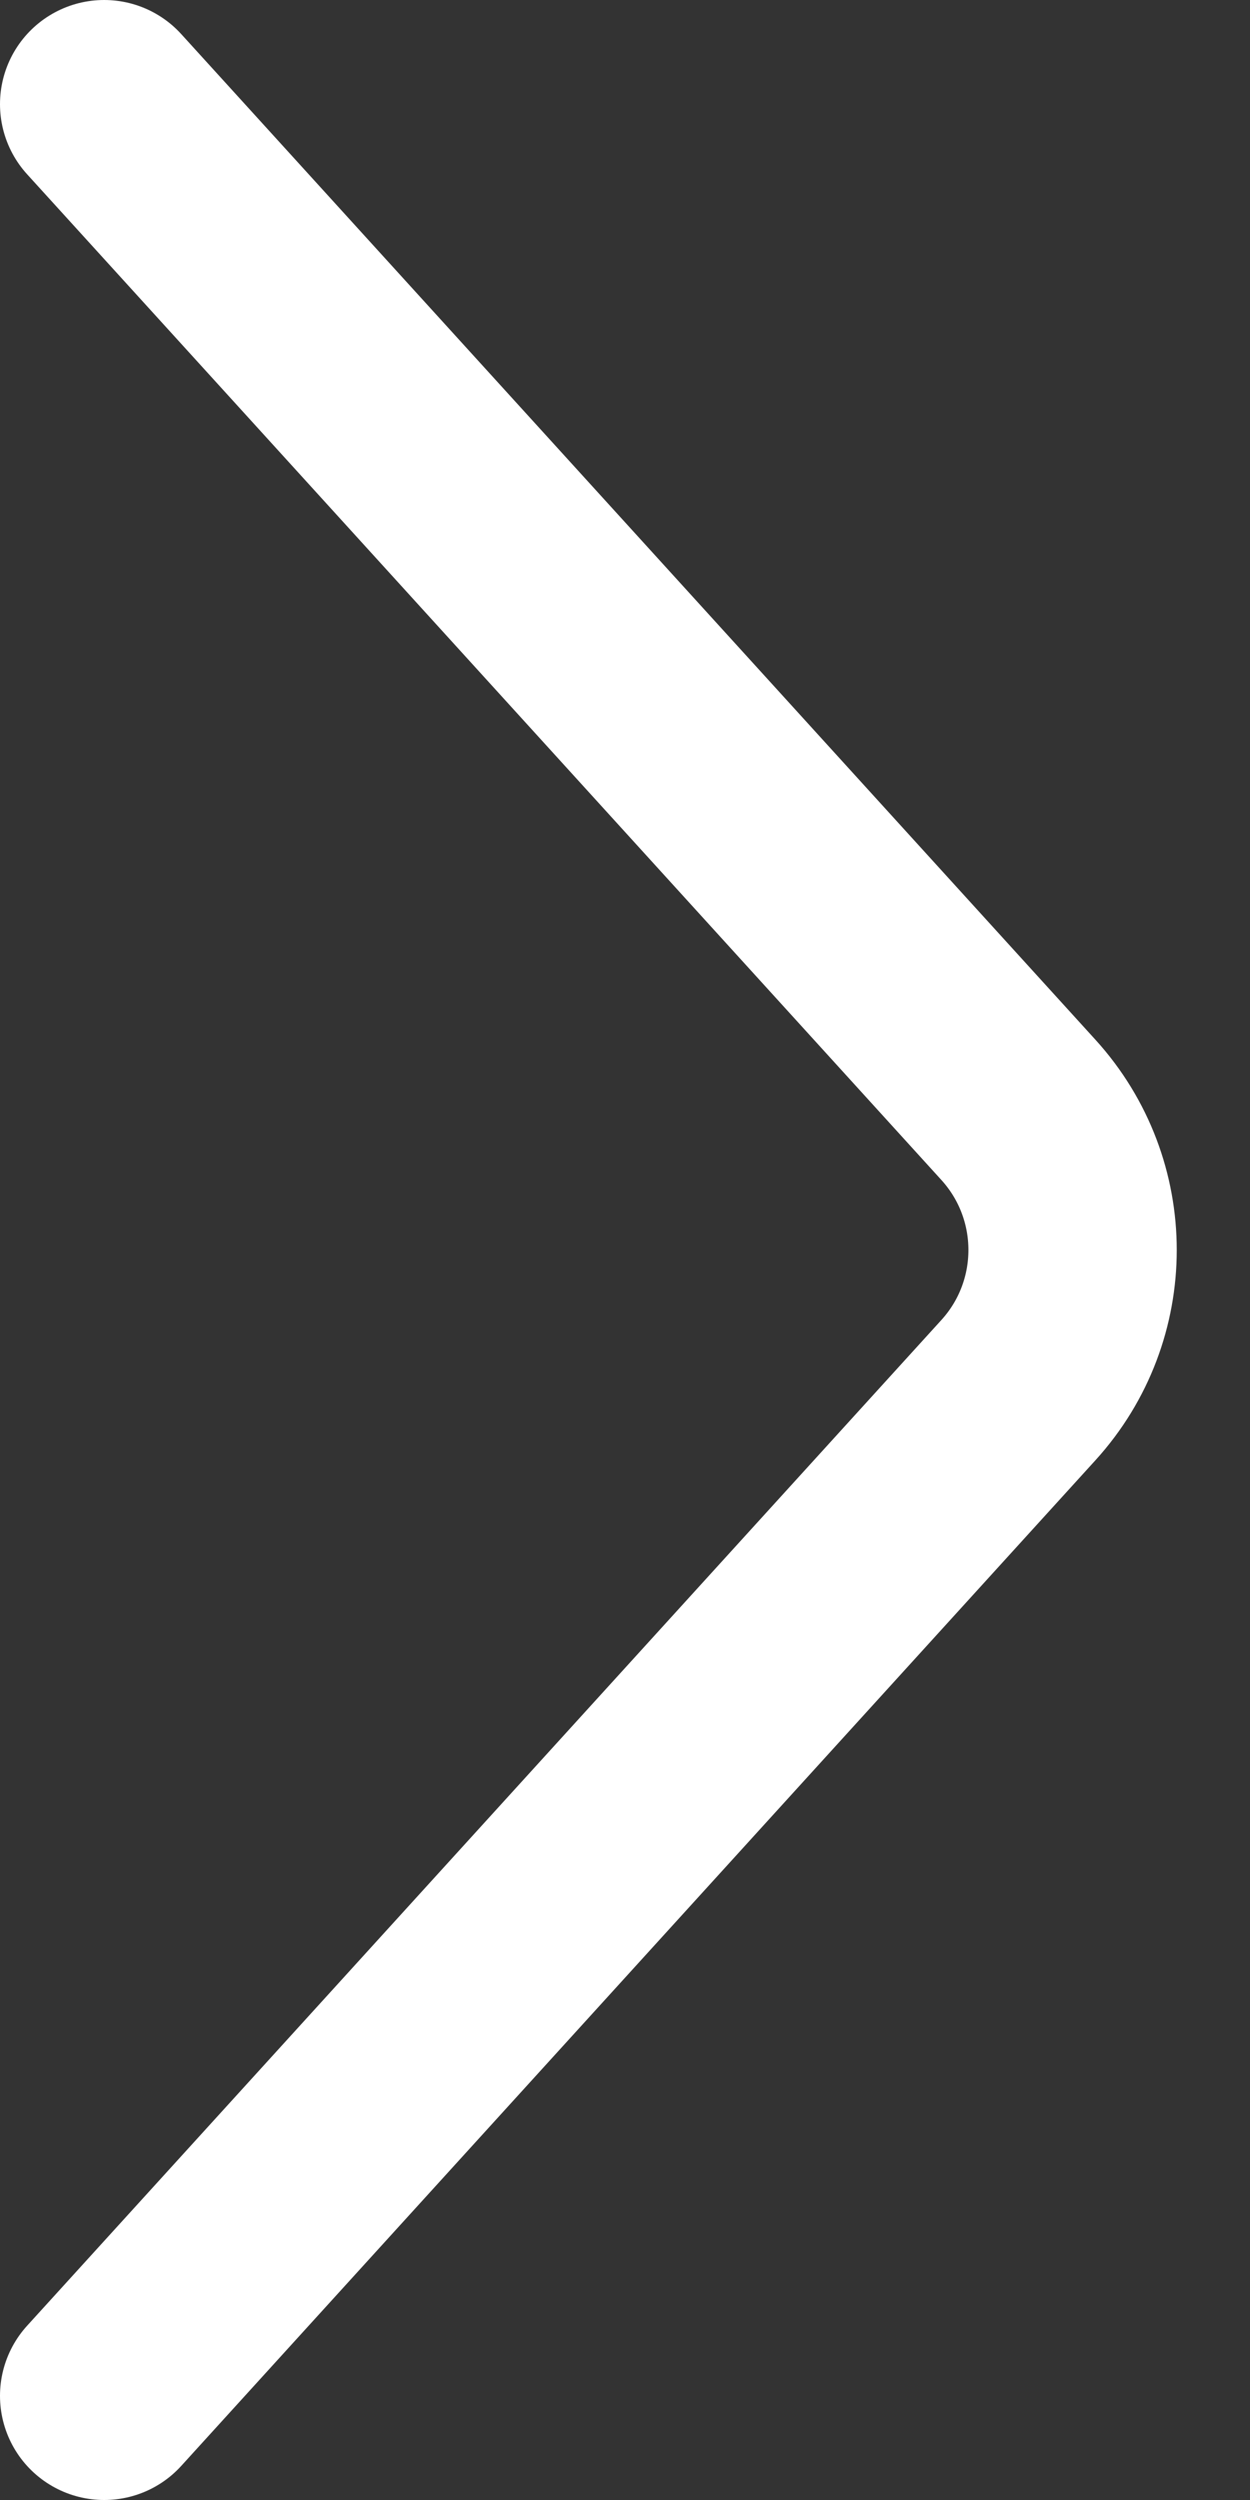 <svg width="12" height="24" viewBox="0 0 12 24" fill="none" xmlns="http://www.w3.org/2000/svg">
<rect x="0" y="0" width="12" height="24" fill="#333333" stroke="none"/>
<path id="Vector 4" d="M1 1L9.777 10.655C10.47 11.418 10.47 12.582 9.777 13.345L1 23" stroke="white" stroke-width="2" stroke-linecap="round"/>
</svg>
